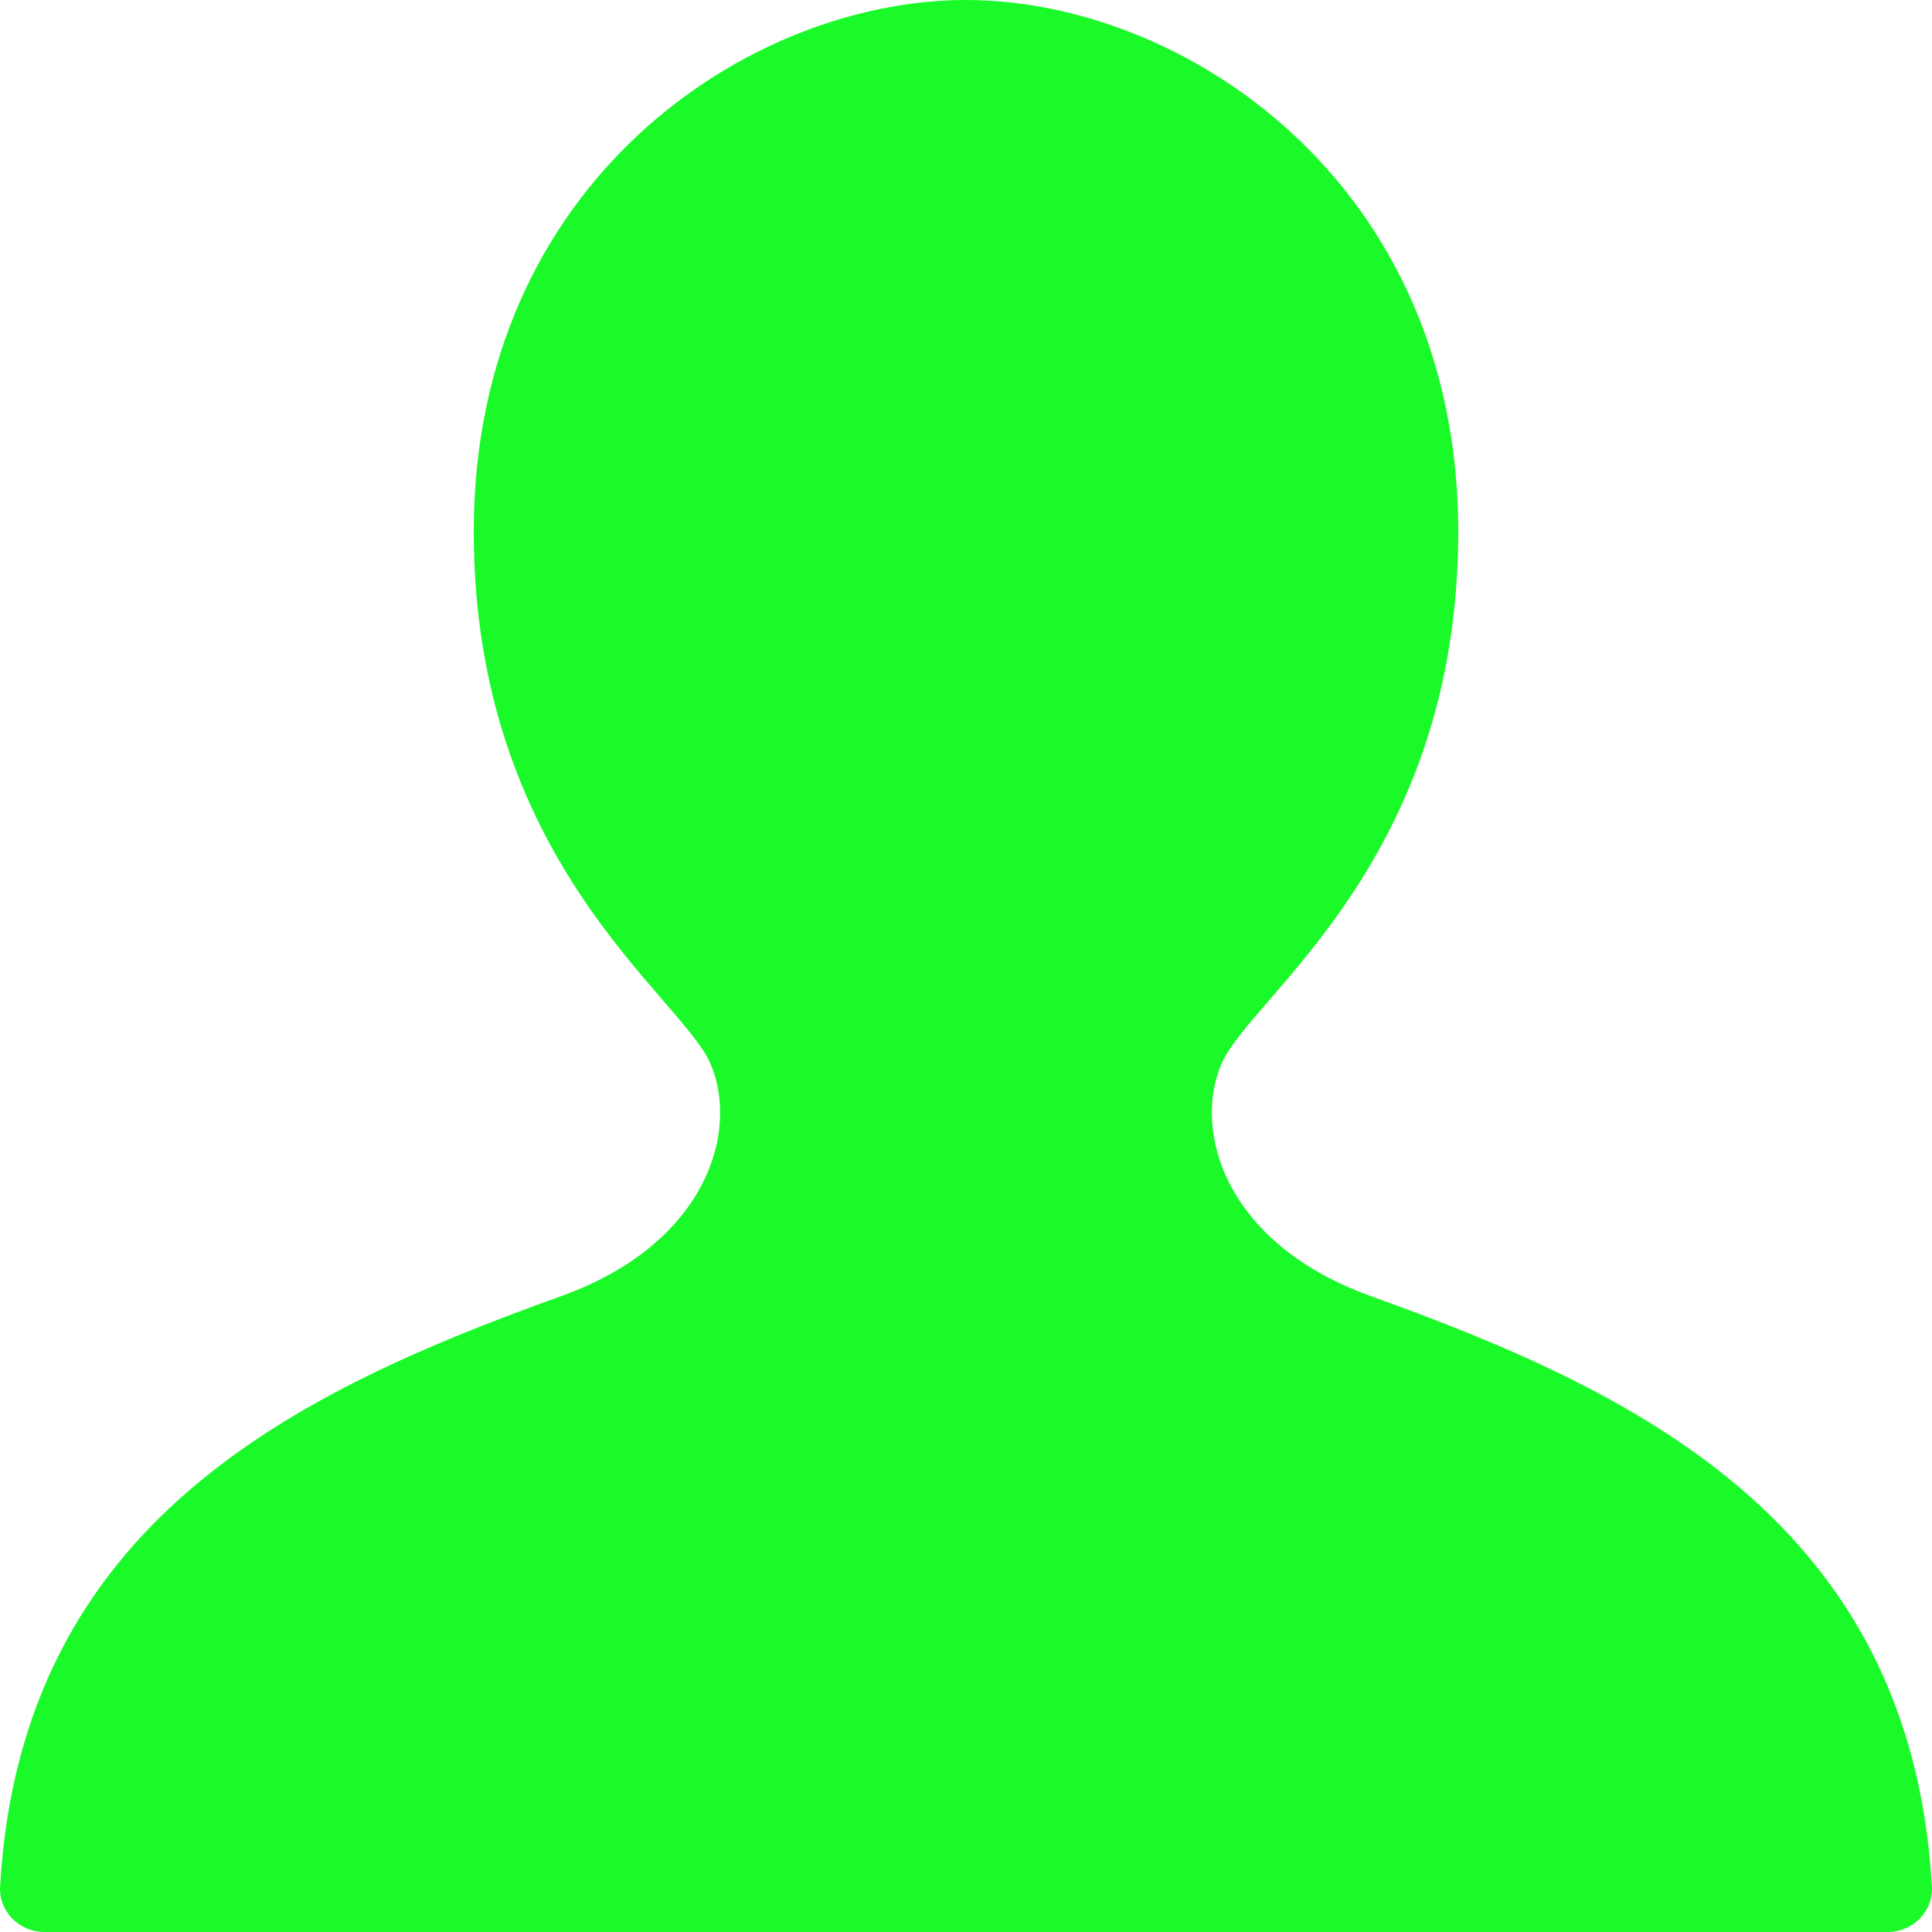 <?xml version="1.0" standalone="no"?><!DOCTYPE svg PUBLIC "-//W3C//DTD SVG 1.1//EN" "http://www.w3.org/Graphics/SVG/1.1/DTD/svg11.dtd"><svg t="1501738580528" class="icon" style="" viewBox="0 0 1024 1024" version="1.1" xmlns="http://www.w3.org/2000/svg" p-id="2382" xmlns:xlink="http://www.w3.org/1999/xlink" width="16" height="16"><defs><style type="text/css">@font-face { font-family: uc-nexus-iconfont; src: url("chrome-extension://pogijhnlcfmcppgimcaccdkmbedjkmhi/res/font_9qmmi8b8jsxxbt9.woff") format("woff"), url("chrome-extension://pogijhnlcfmcppgimcaccdkmbedjkmhi/res/font_9qmmi8b8jsxxbt9.ttf") format("truetype"); }
</style></defs><path d="M726.464 686.933C649.151 659.115 631.854 599.147 647.615 563.392 663.398 527.637 772.901 456.107 772.901 281.707 772.901 96.811 627.513 0 512 0 396.487 0 251.099 96.811 251.099 281.707 251.099 456.107 360.602 527.637 376.385 563.392 392.146 599.147 374.849 659.115 297.536 686.933 158.649 736.896 11.191 805.867 0.038 999.851-0.719 1012.864 9.966 1024 23.59 1024L512 1024 1000.41 1024C1014.034 1024 1024.719 1012.864 1023.962 999.851 1012.809 805.867 865.351 736.896 726.464 686.933" p-id="2383" fill="#1afa29"></path></svg>